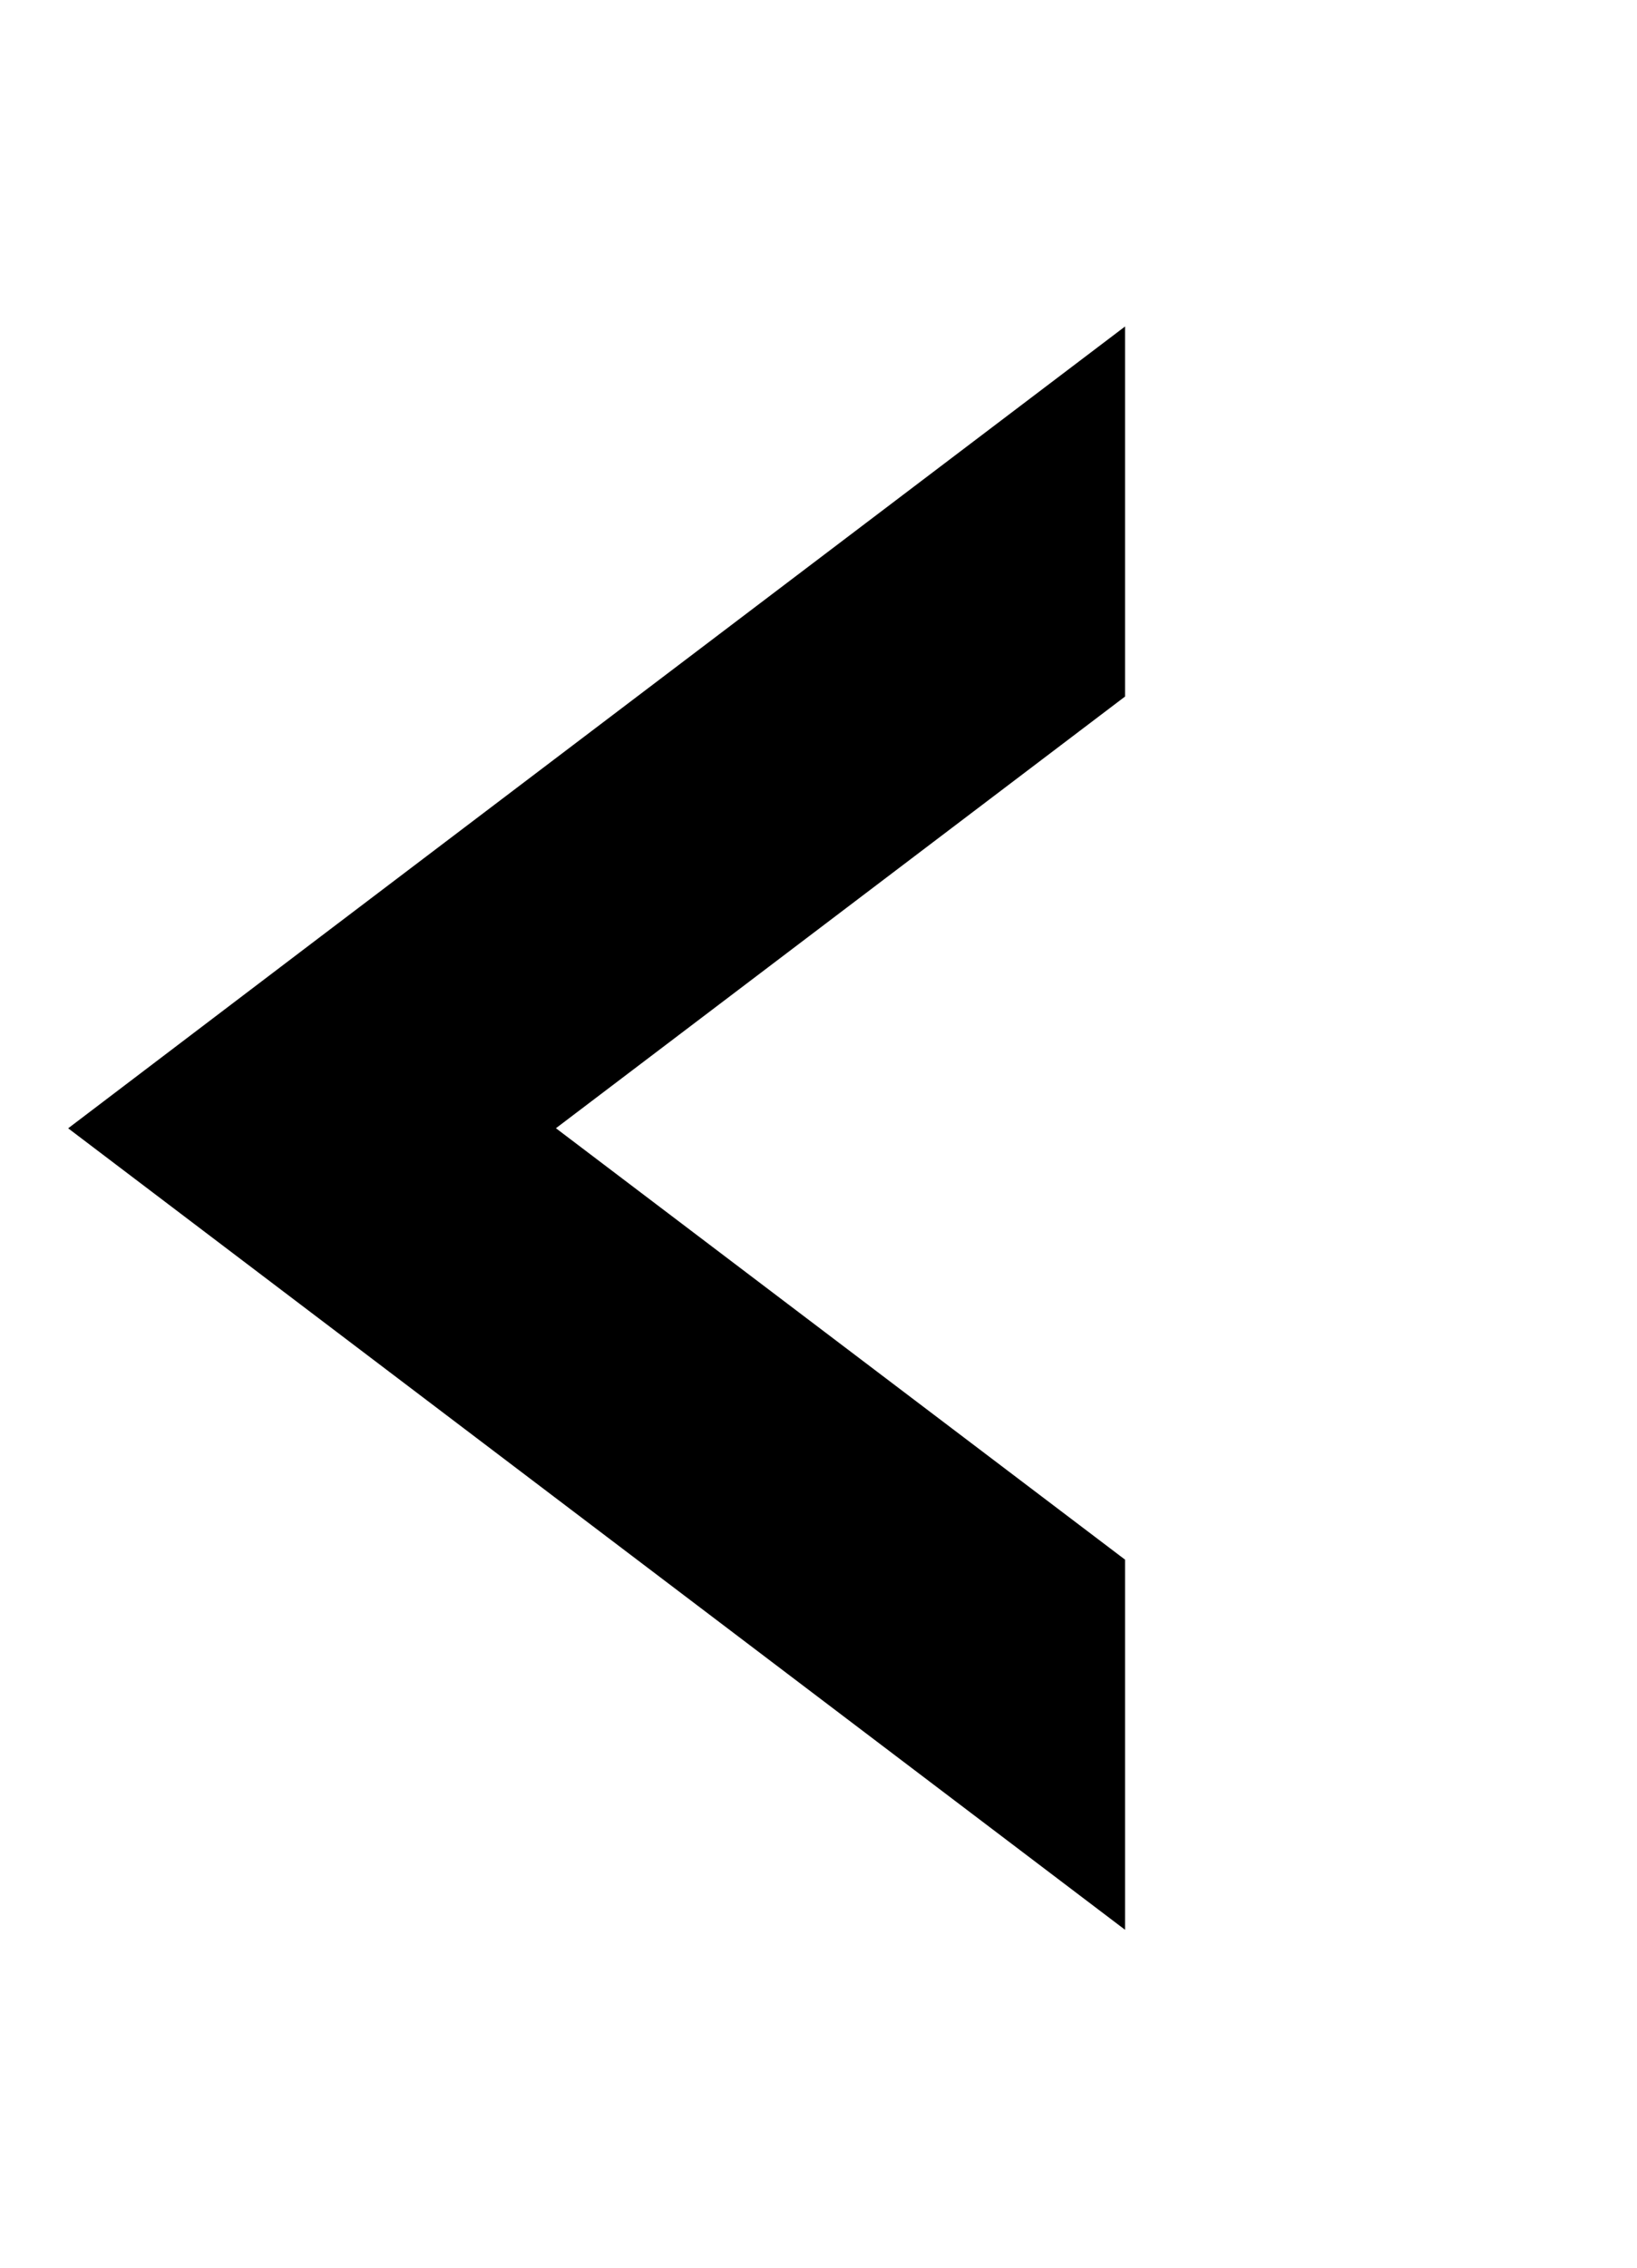 <svg xmlns="http://www.w3.org/2000/svg" xmlns:xlink="http://www.w3.org/1999/xlink" width="26" zoomAndPan="magnify" viewBox="0 0 19.5 27" height="36" preserveAspectRatio="xMidYMid meet" version="1.2"><defs><clipPath id="2089122dcc"><path d="M 0 3.32 L 14 3.32 L 14 23 L 0 23 Z M 0 3.32 "/></clipPath></defs><g id="4b56a280de"><g clip-rule="nonzero" clip-path="url(#2089122dcc)"><path style=" stroke:none;fill-rule:nonzero;fill:#000000;fill-opacity:1;" d="M 3.715 11.23 L 0.812 13.434 L 13.402 22.977 L 13.402 18.57 L 5.953 12.926 L 6.621 13.434 L 13.402 8.293 L 13.402 3.887 Z M 3.715 11.23 "/></g><g style="fill:#000000;fill-opacity:1;"><g transform="translate(9.887, 17.08)"><path style="stroke:none" d=""/></g></g></g></svg>